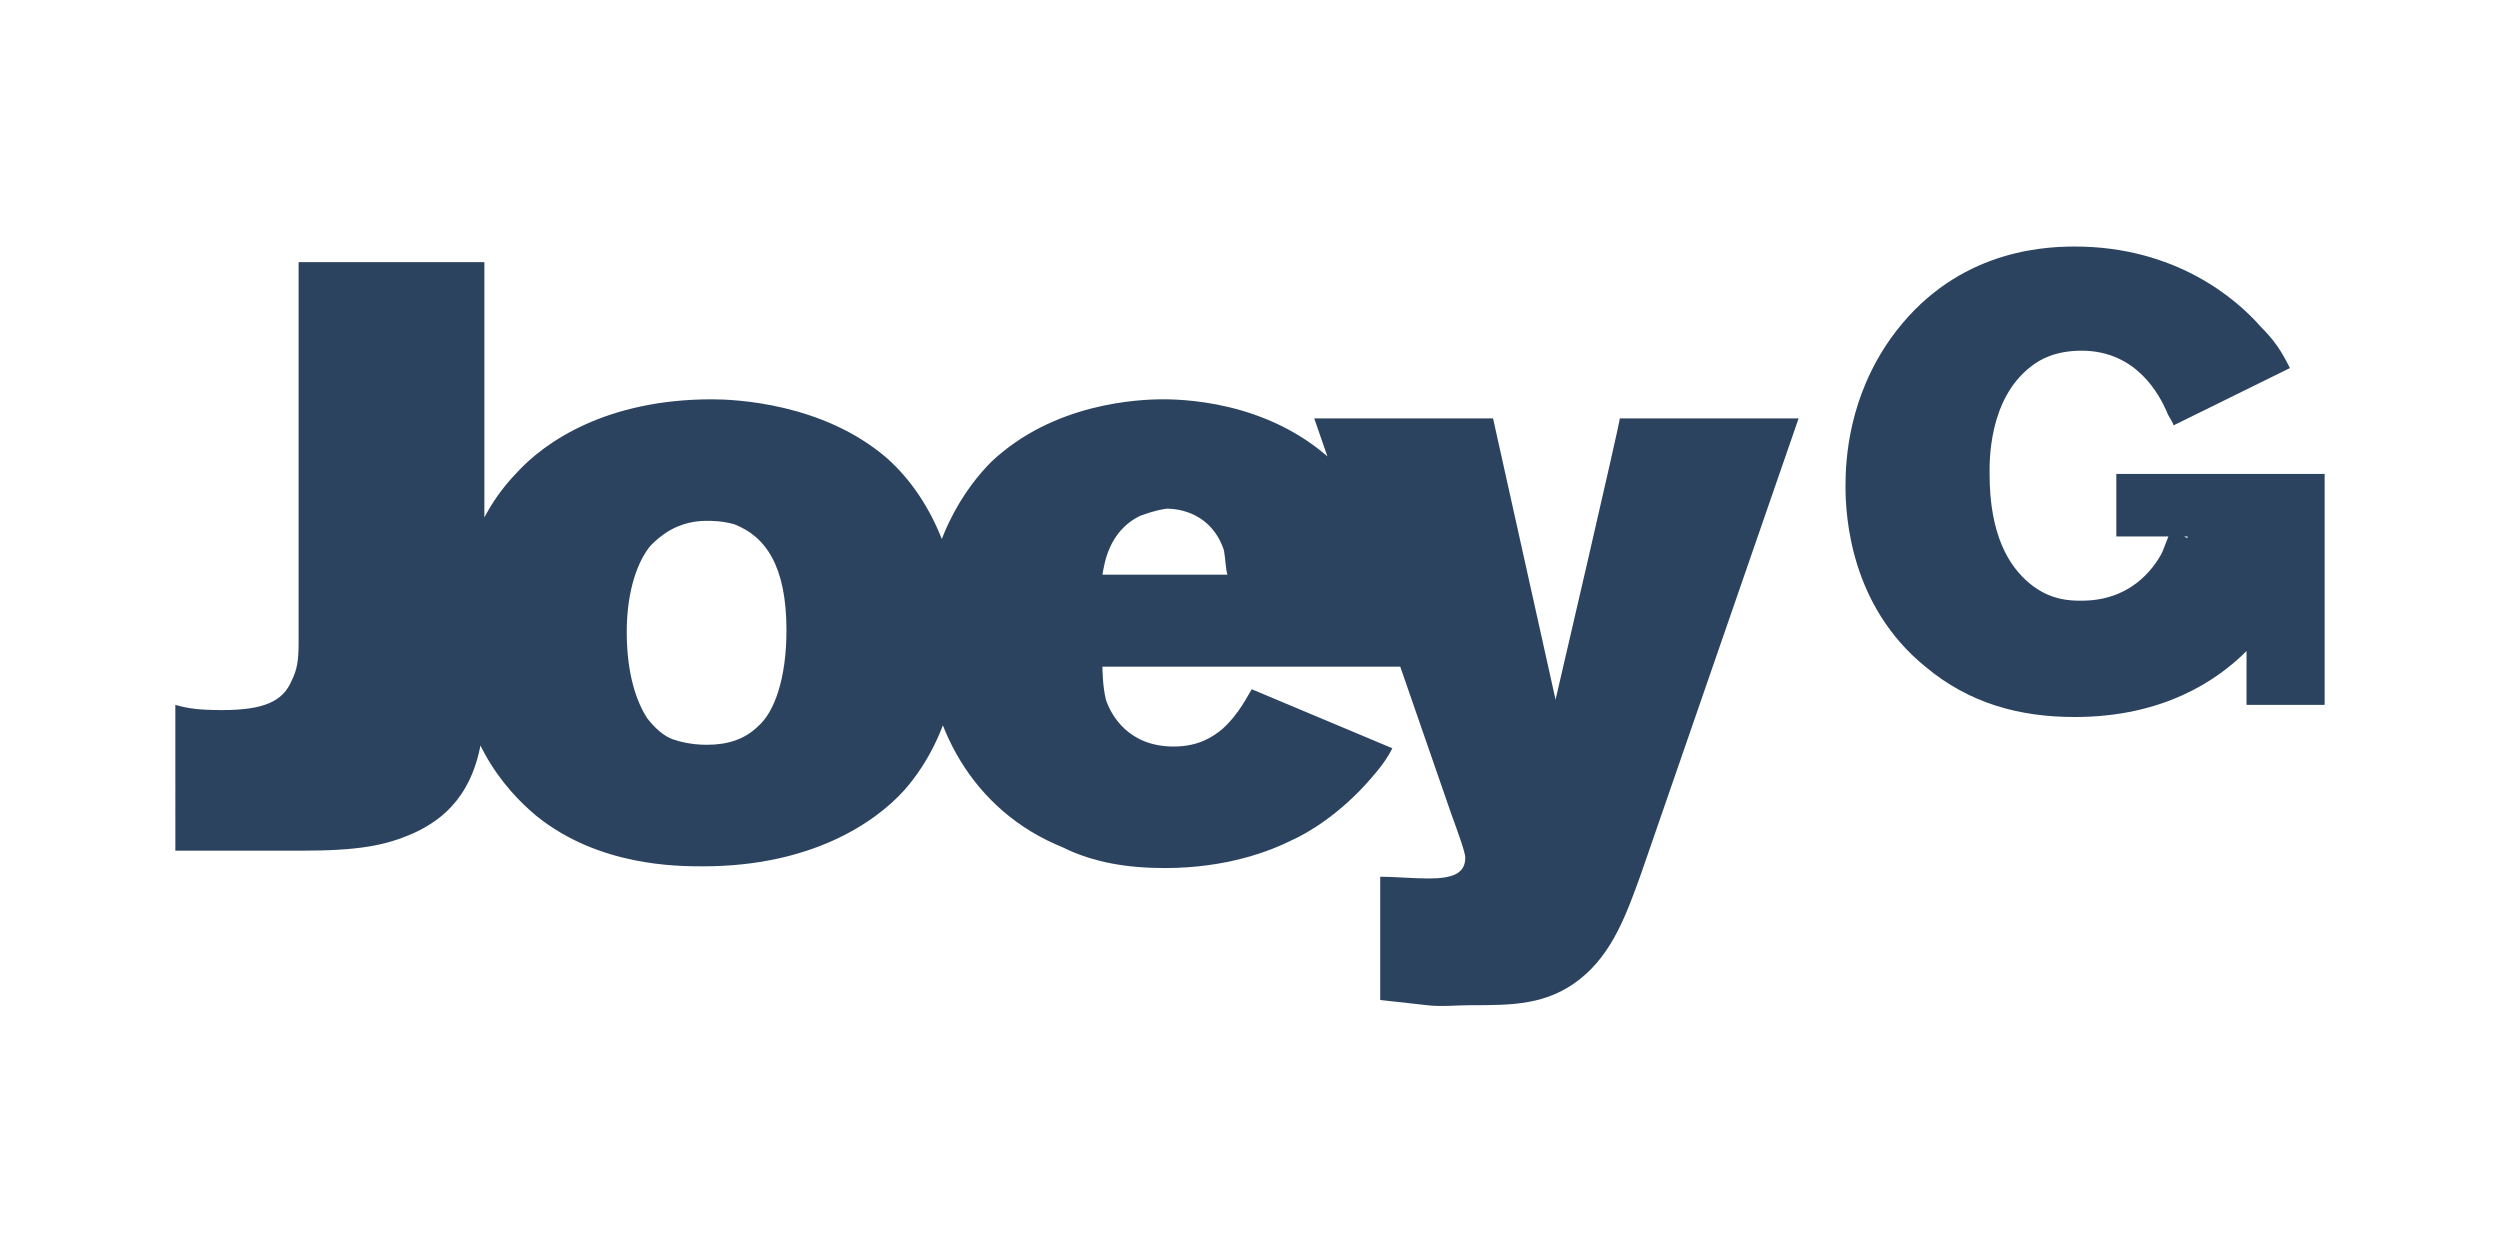 <?xml version="1.0" encoding="utf-8"?>
<!-- Generator: Adobe Illustrator 22.1.0, SVG Export Plug-In . SVG Version: 6.00 Build 0)  -->
<svg version="1.1" id="Layer_1" xmlns="http://www.w3.org/2000/svg" xmlns:xlink="http://www.w3.org/1999/xlink" x="0px" y="0px"
	 viewBox="0 0 144 72" style="enable-background:new 0 0 144 72;" xml:space="preserve">
<style type="text/css">
	.st0{fill:#FFFFFF;}
	.st1{fill:none;}
	.st2{fill:#FFEFDD;}
	.st3{fill:#905501;}
	.st4{fill:#2C4360;}
	.st5{fill:#2D4260;}
</style>
<path class="st4" d="M125.8,30.9h0.2V31L125.8,30.9z M121.9,30.9h3c-0.2,0.5-0.3,0.8-0.4,1c-0.5,0.9-1.8,2.7-4.6,2.7
	c-0.6,0-1.8,0-3-1c-1.2-1-2.3-2.8-2.3-6.3c0-0.6-0.1-4.3,2.4-6.2c0.5-0.4,1.4-0.9,2.9-0.9c3.2,0,4.5,2.6,4.9,3.5
	c0.1,0.3,0.3,0.5,0.4,0.8l6.7-3.3c-0.5-1-0.9-1.6-1.7-2.4c-1.4-1.6-4.9-4.6-10.7-4.6c-2.2,0-7.1,0.4-10.6,5.3
	c-2.4,3.4-2.6,6.9-2.6,8.5c0,1.8,0.3,6.9,4.6,10.4c2.5,2.1,5.4,2.9,8.6,2.9c5.1,0,8.2-2.1,9.9-3.8v3.1h4.5V27.3h-12V30.9z"/>
<path class="st4" d="M103.6,24.1H93.3c0,0.3-3.7,16.2-3.7,16.2L86,24.1H75.7l7.9,22.8c0.4,1.1,0.8,2.2,0.8,2.5
	c0,0.9-0.7,1.2-2.1,1.2c-1,0-1.9-0.1-2.8-0.1v7.1l2.7,0.3c0.8,0.1,1.7,0,2.5,0c2.4,0,4.4,0,6.3-1.5c1.9-1.5,2.7-3.8,3.5-6
	L103.6,24.1z M70.7,33.1h-7.2c0.1-0.5,0.3-2.5,2.2-3.4c0.3-0.1,0.8-0.3,1.5-0.4c0.8,0,2.6,0.3,3.3,2.4
	C70.6,32.3,70.6,32.8,70.7,33.1 M80.7,38.3c0-2.3,0-4.4-0.7-6.5c-0.5-1.7-1.4-3.3-2.6-4.6C73.8,23.3,68.7,23,67,23
	c-1.4,0-6.3,0.2-9.9,3.6c-1.4,1.4-3.8,4.6-3.8,9.7c0,5.4,2.7,10.4,7.9,12.5C63,49.7,65,50,67.1,50c3.6,0,6.1-1,7.3-1.6
	c0.9-0.4,2.8-1.5,4.6-3.6c0.7-0.8,1-1.3,1.2-1.7l-8.1-3.4c-0.2,0.3-0.7,1.4-1.7,2.3c-0.5,0.4-1.3,1-2.8,1c-2.6,0-3.6-1.8-3.9-2.7
	c-0.2-0.8-0.2-1.9-0.2-1.9H80.7z M45.3,36.3c0,2.8-0.7,4.7-1.6,5.5c-0.8,0.8-1.8,1.1-3,1.1c-0.9,0-1.6-0.2-1.9-0.3
	c-0.6-0.2-1.1-0.7-1.5-1.2c-0.6-0.9-1.2-2.5-1.2-5c0-2.5,0.7-4.2,1.4-5C38,30.9,39,30,40.7,30c0.3,0,0.9,0,1.6,0.2
	C44.1,30.9,45.3,32.6,45.3,36.3 M55.3,36.6c0-3.7-1.4-7.7-4.2-10.2C47.4,23.2,42.3,23,41,23c-6,0-9.6,2.4-11.3,4.3
	c-2.4,2.5-3.4,6-3.4,9.4c0,5.7,2.8,8.8,4.6,10.3c3.6,2.9,8.1,2.9,9.6,2.9c6.2,0,9.9-2.5,11.6-4.4C55,42.2,55.3,37.9,55.3,36.6
	 M27.9,39.5V15.1H17.2V37c0,1.1-0.1,1.6-0.4,2.2c-0.5,1.2-1.6,1.7-4,1.7c-1.4,0-2-0.1-2.7-0.3V49h7.2c3.4,0,4.9-0.3,6.5-1
	c1.3-0.6,3.3-1.8,3.9-5.2C27.9,41.6,27.9,39.7,27.9,39.5"/>
<rect x="10.1" y="14.1" class="st1" width="123.8" height="43.9"/>
</svg>
